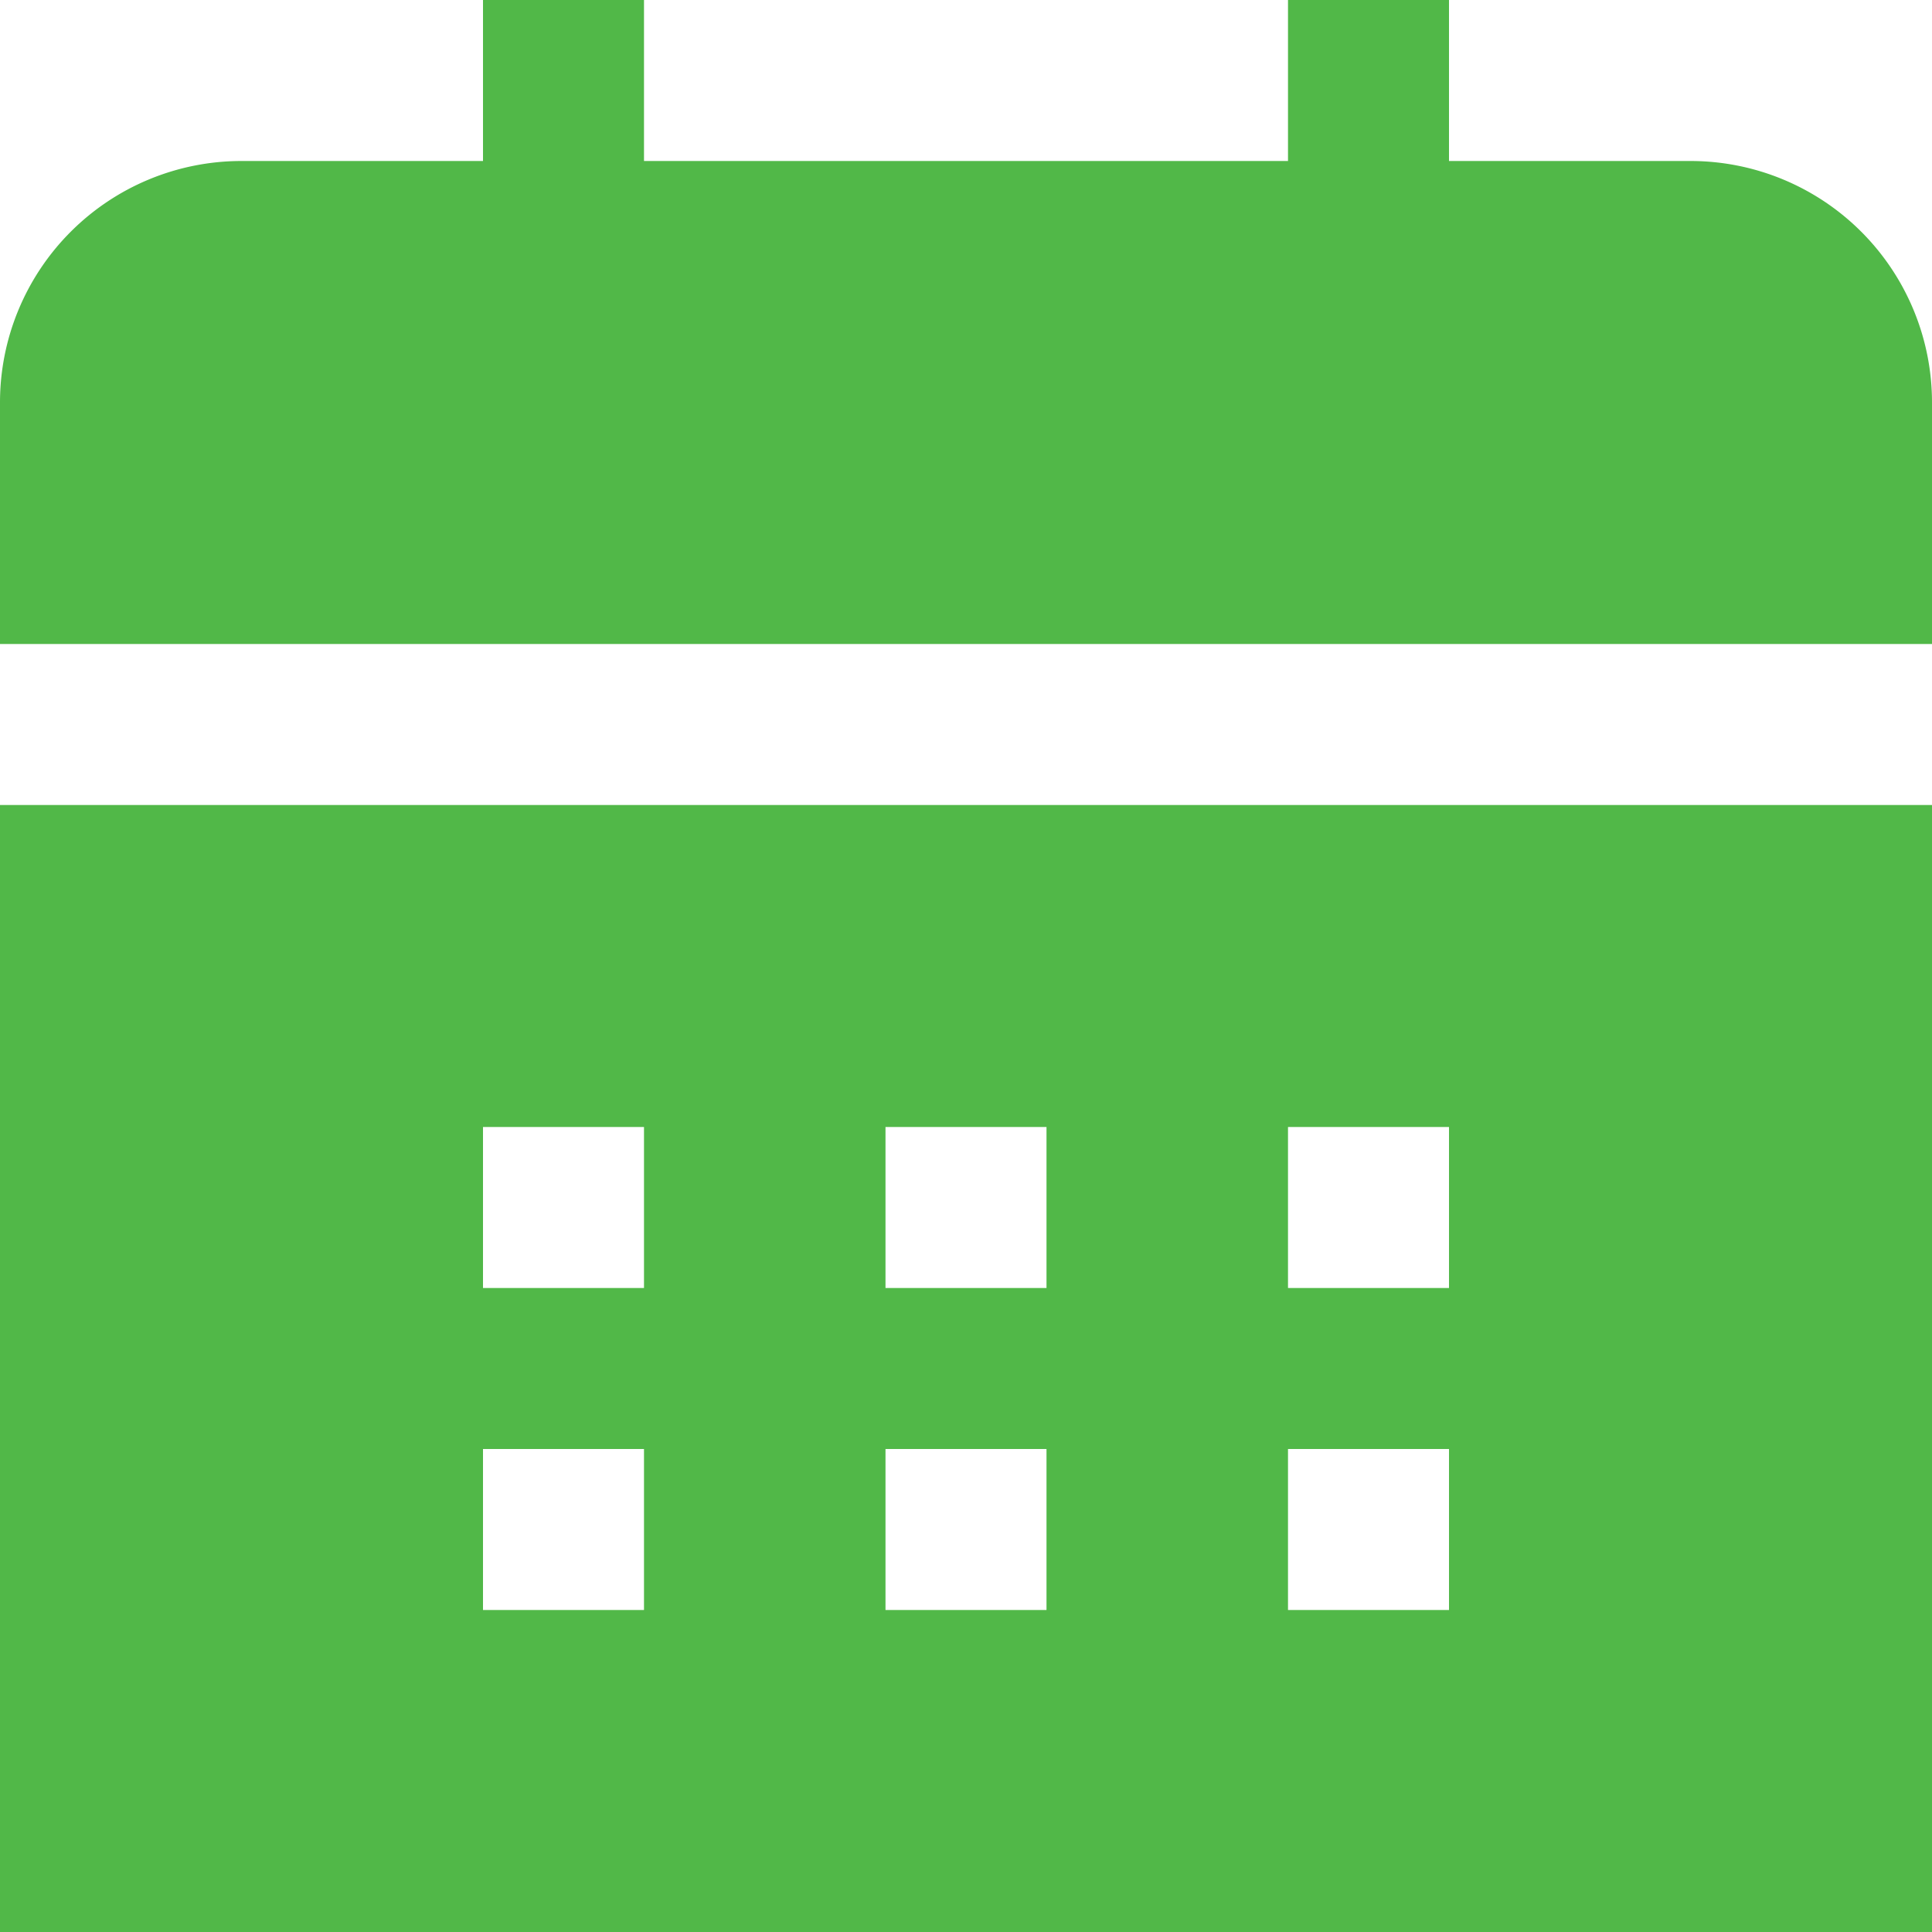 <svg id="Layer_1" data-name="Layer 1" xmlns="http://www.w3.org/2000/svg" viewBox="0 0 24 24"><defs><style>.cls-1{fill:#51B848;}</style></defs><title>130 calendar</title><path class="cls-1"  d="M24,10V24H0V10Zm0-2V5a3,3,0,0,0-3-3H18V0H16V2H8V0H6V2H3A3,3,0,0,0,0,5V8Zm-6,6H16v2h2Zm-5,0H11v2h2ZM8,14H6v2H8Zm10,4H16v2h2Zm-5,0H11v2h2ZM8,18H6v2H8Z"/></svg>
